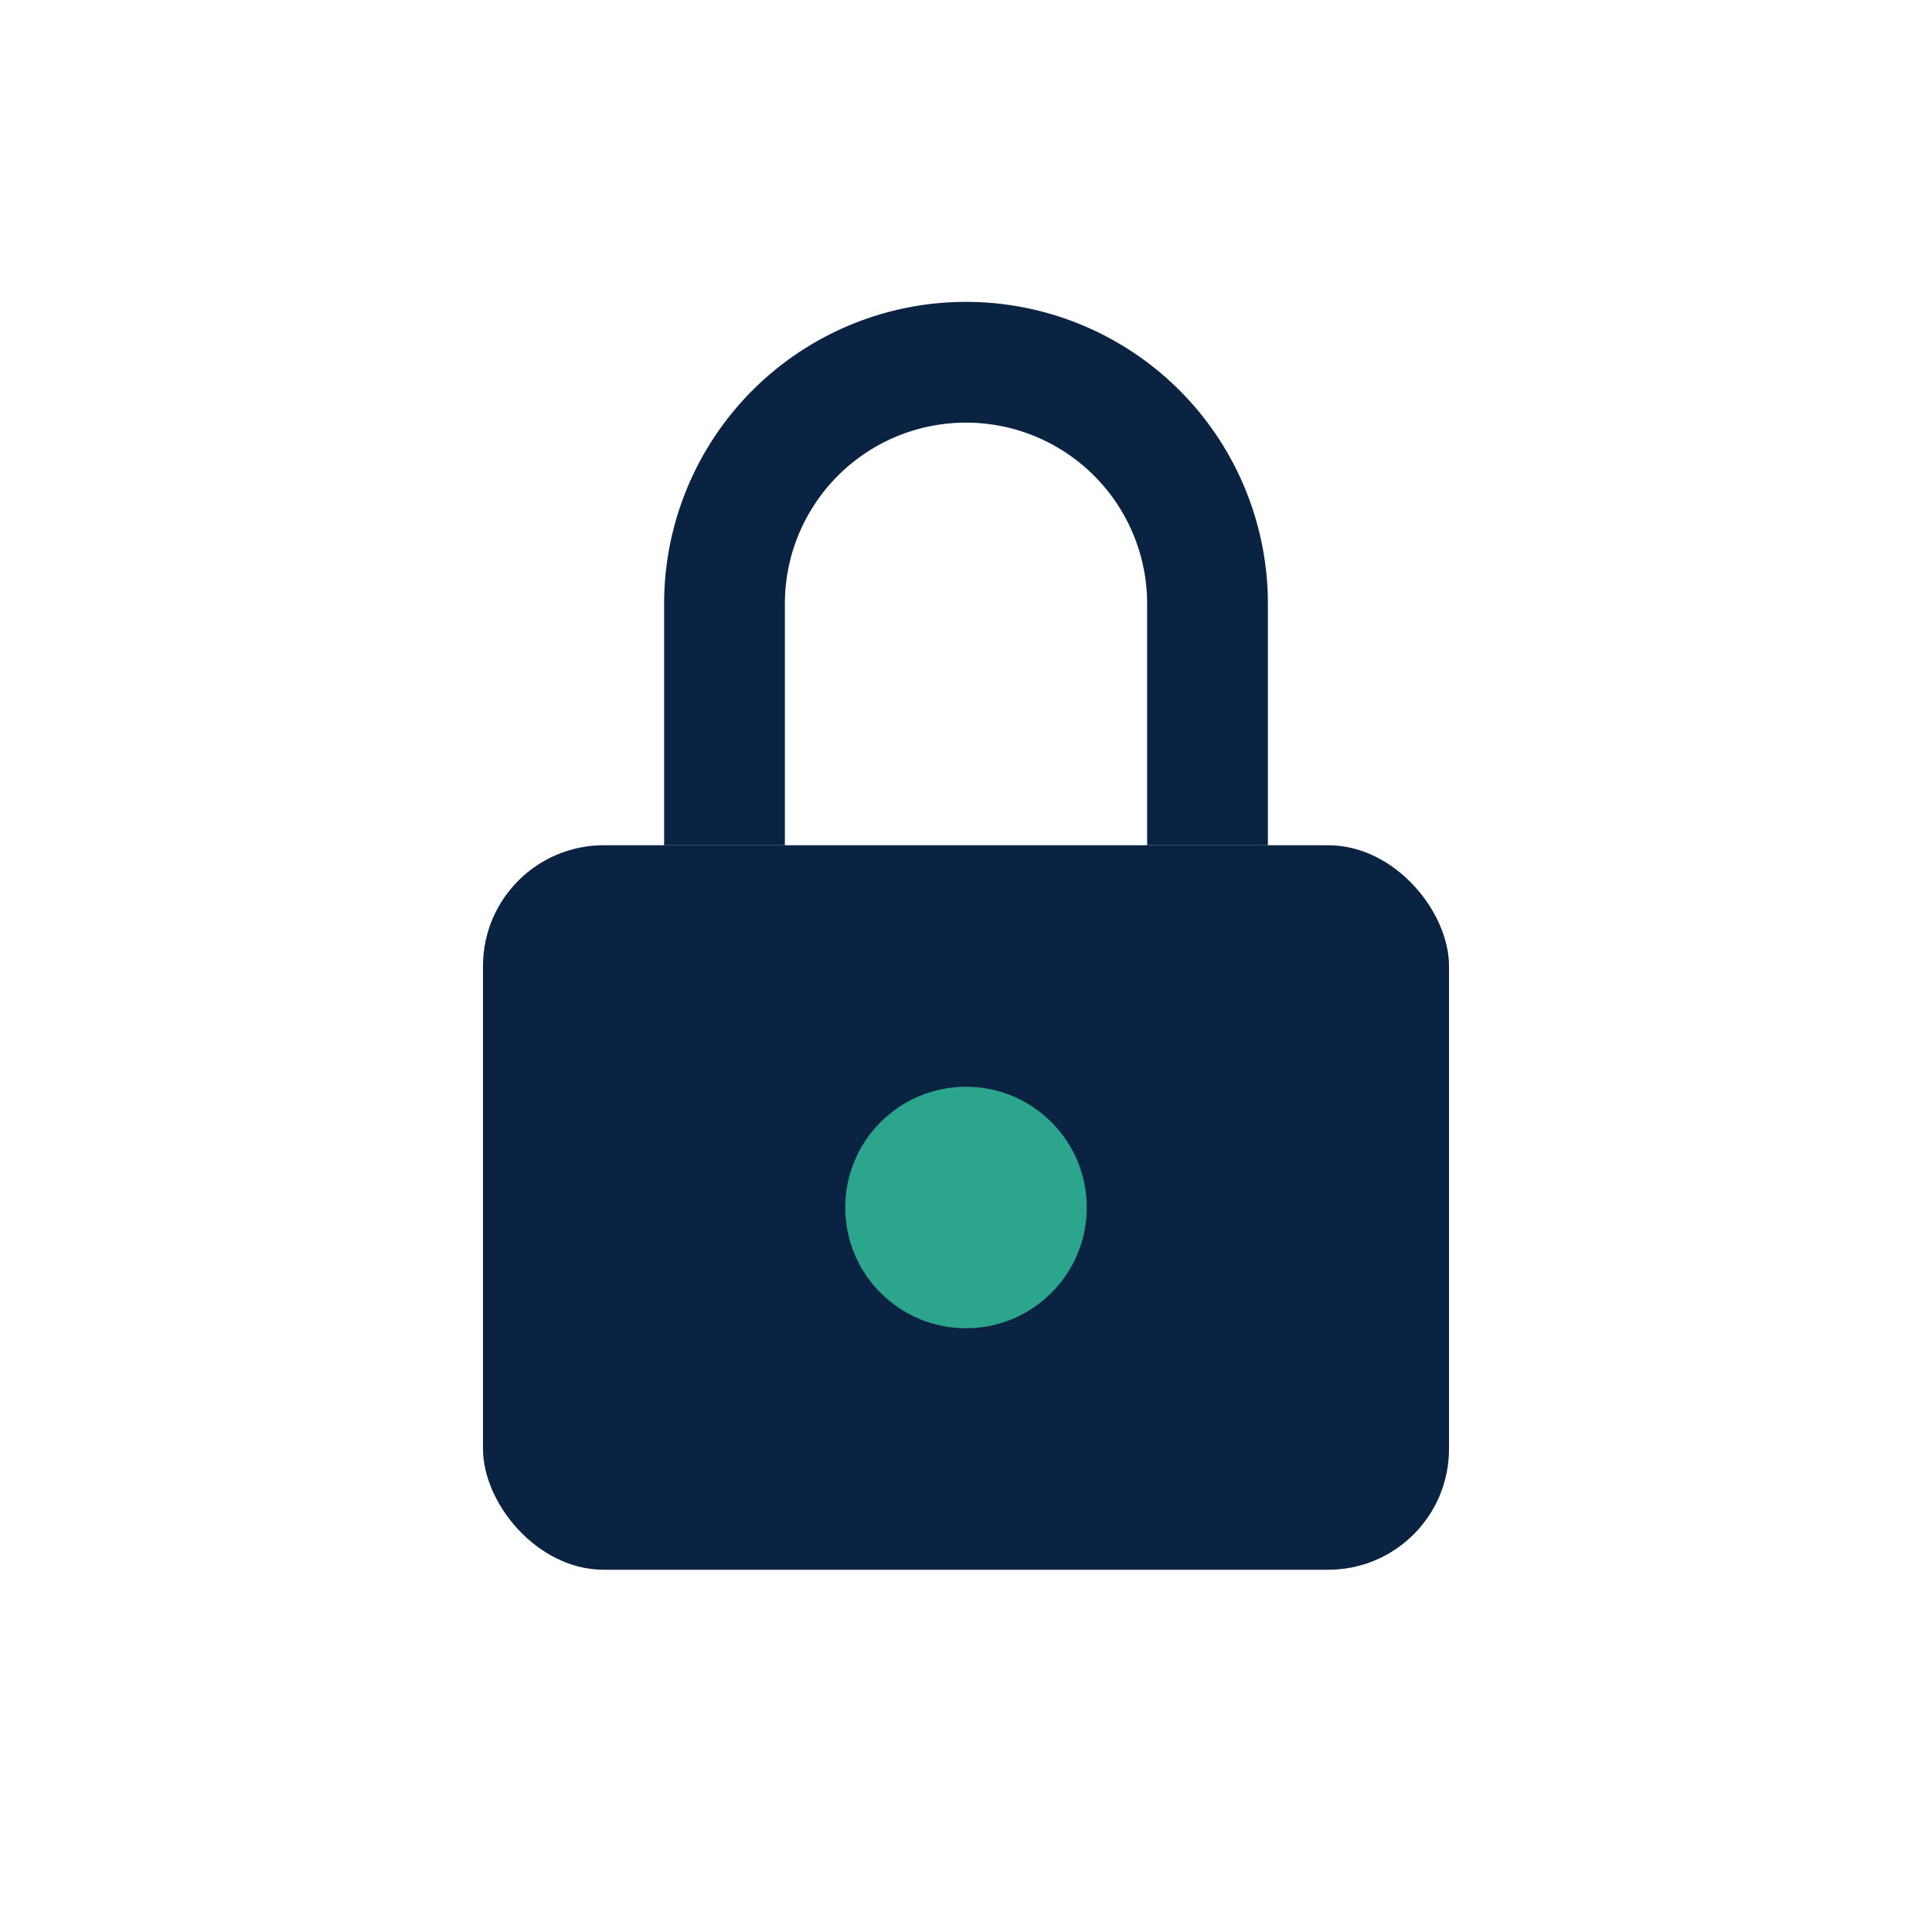 <svg xmlns="http://www.w3.org/2000/svg" viewBox="0 0 64 64" fill="none">
  <rect x="16" y="28" width="32" height="24" rx="4" ry="4" fill="#0A2342" />
  <path d="M24 28v-8a8 8 0 0116 0v8" stroke="#0A2342" stroke-width="4" fill="none" />
  <circle cx="32" cy="40" r="4" fill="#2CA58D" />
</svg>
